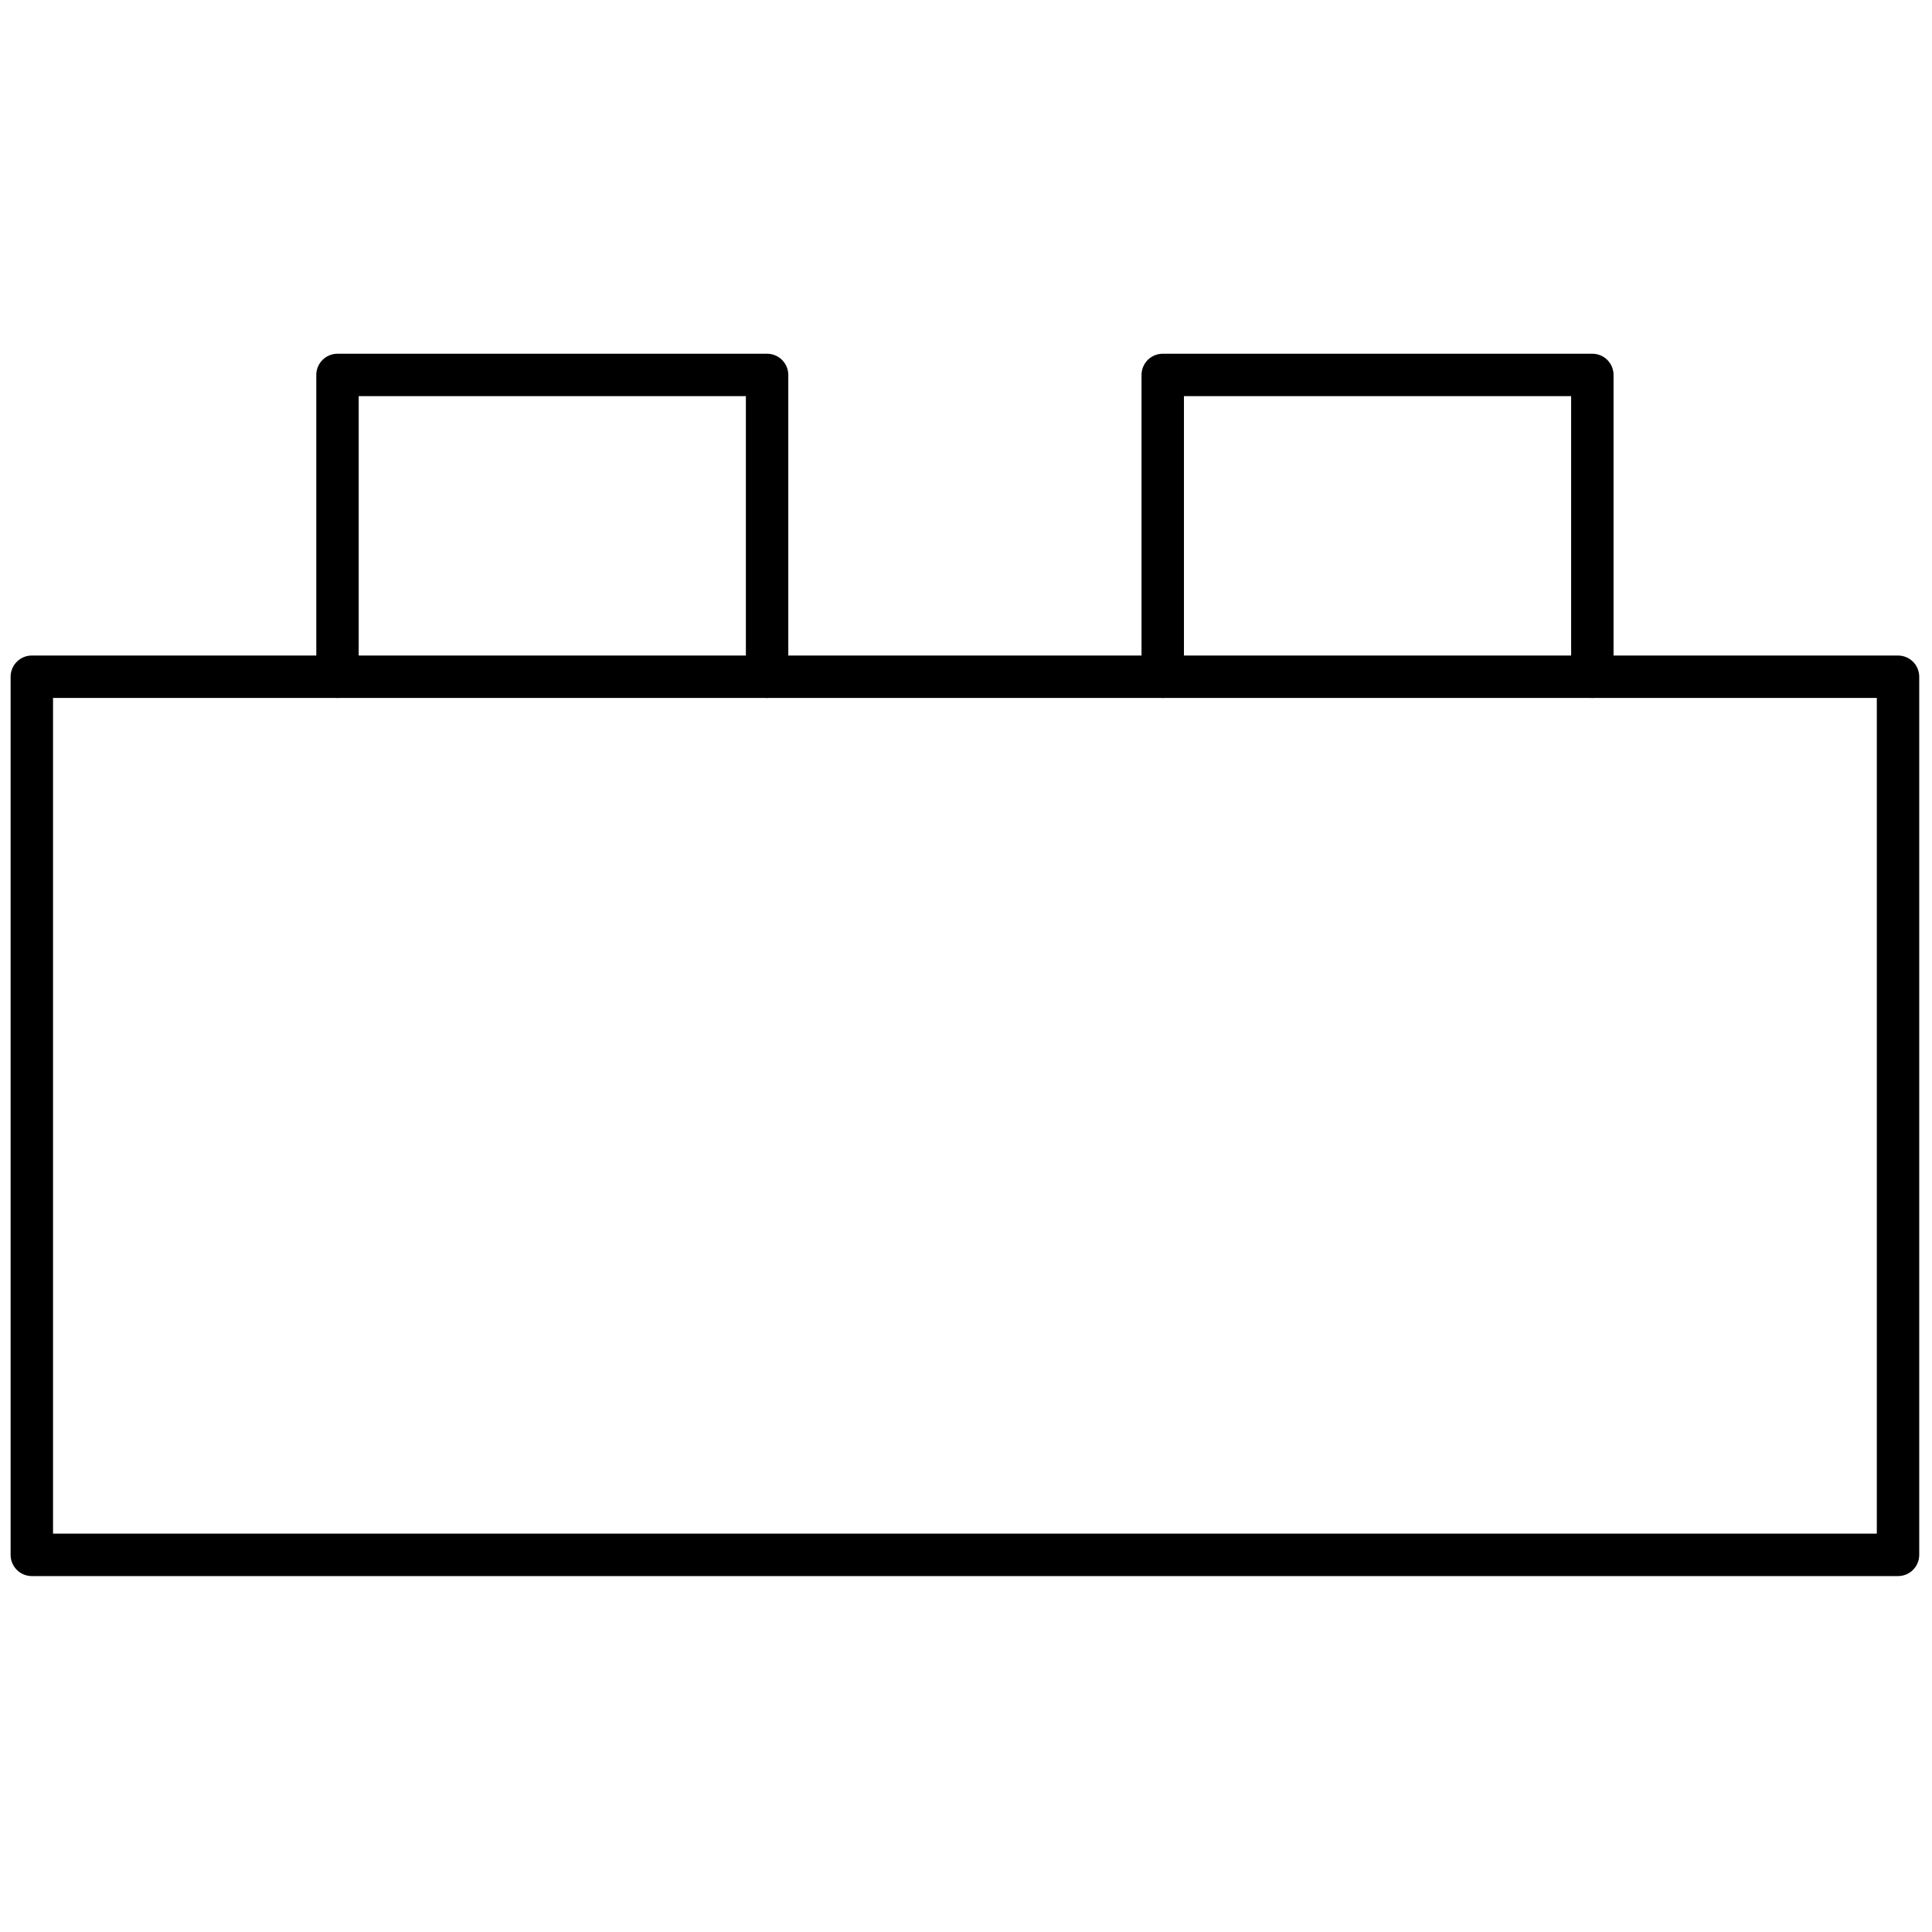 <svg xmlns="http://www.w3.org/2000/svg" xmlns:xlink="http://www.w3.org/1999/xlink" version="1.1" width="256" height="256" viewBox="0 0 256 256" xml:space="preserve">

<defs>
</defs>
<g style="stroke: none; stroke-width: 0; stroke-dasharray: none; stroke-linecap: butt; stroke-linejoin: miter; stroke-miterlimit: 10; fill: none; fill-rule: nonzero; opacity: 1;" transform="translate(1.407 1.407) scale(2.81 2.81)" >
	<path d="M 89 73.819 H 1 c -0.552 0 -1 -0.447 -1 -1 V 31.411 c 0 -0.552 0.448 -1 1 -1 h 88 c 0.553 0 1 0.448 1 1 v 41.408 C 90 73.372 89.553 73.819 89 73.819 z M 2 71.819 h 86 V 32.411 H 2 V 71.819 z" style="stroke: none; stroke-width: 1; stroke-dasharray: none; stroke-linecap: butt; stroke-linejoin: miter; stroke-miterlimit: 10; fill: rgb(0,0,0); fill-rule: nonzero; opacity: 1;" transform=" matrix(1 0 0 1 0 0) " stroke-linecap="round" />
	<path d="M 35.671 32.411 c -0.552 0 -1 -0.448 -1 -1 V 18.18 H 16.414 v 13.231 c 0 0.552 -0.448 1 -1 1 s -1 -0.448 -1 -1 V 17.18 c 0 -0.552 0.448 -1 1 -1 h 20.257 c 0.552 0 1 0.448 1 1 v 14.231 C 36.671 31.963 36.224 32.411 35.671 32.411 z" style="stroke: none; stroke-width: 1; stroke-dasharray: none; stroke-linecap: butt; stroke-linejoin: miter; stroke-miterlimit: 10; fill: rgb(0,0,0); fill-rule: nonzero; opacity: 1;" transform=" matrix(1 0 0 1 0 0) " stroke-linecap="round" />
	<path d="M 74.586 32.411 c -0.553 0 -1 -0.448 -1 -1 V 18.18 H 55.328 v 13.231 c 0 0.552 -0.447 1 -1 1 s -1 -0.448 -1 -1 V 17.18 c 0 -0.552 0.447 -1 1 -1 h 20.258 c 0.553 0 1 0.448 1 1 v 14.231 C 75.586 31.963 75.139 32.411 74.586 32.411 z" style="stroke: none; stroke-width: 1; stroke-dasharray: none; stroke-linecap: butt; stroke-linejoin: miter; stroke-miterlimit: 10; fill: rgb(0,0,0); fill-rule: nonzero; opacity: 1;" transform=" matrix(1 0 0 1 0 0) " stroke-linecap="round" />
</g>
</svg>